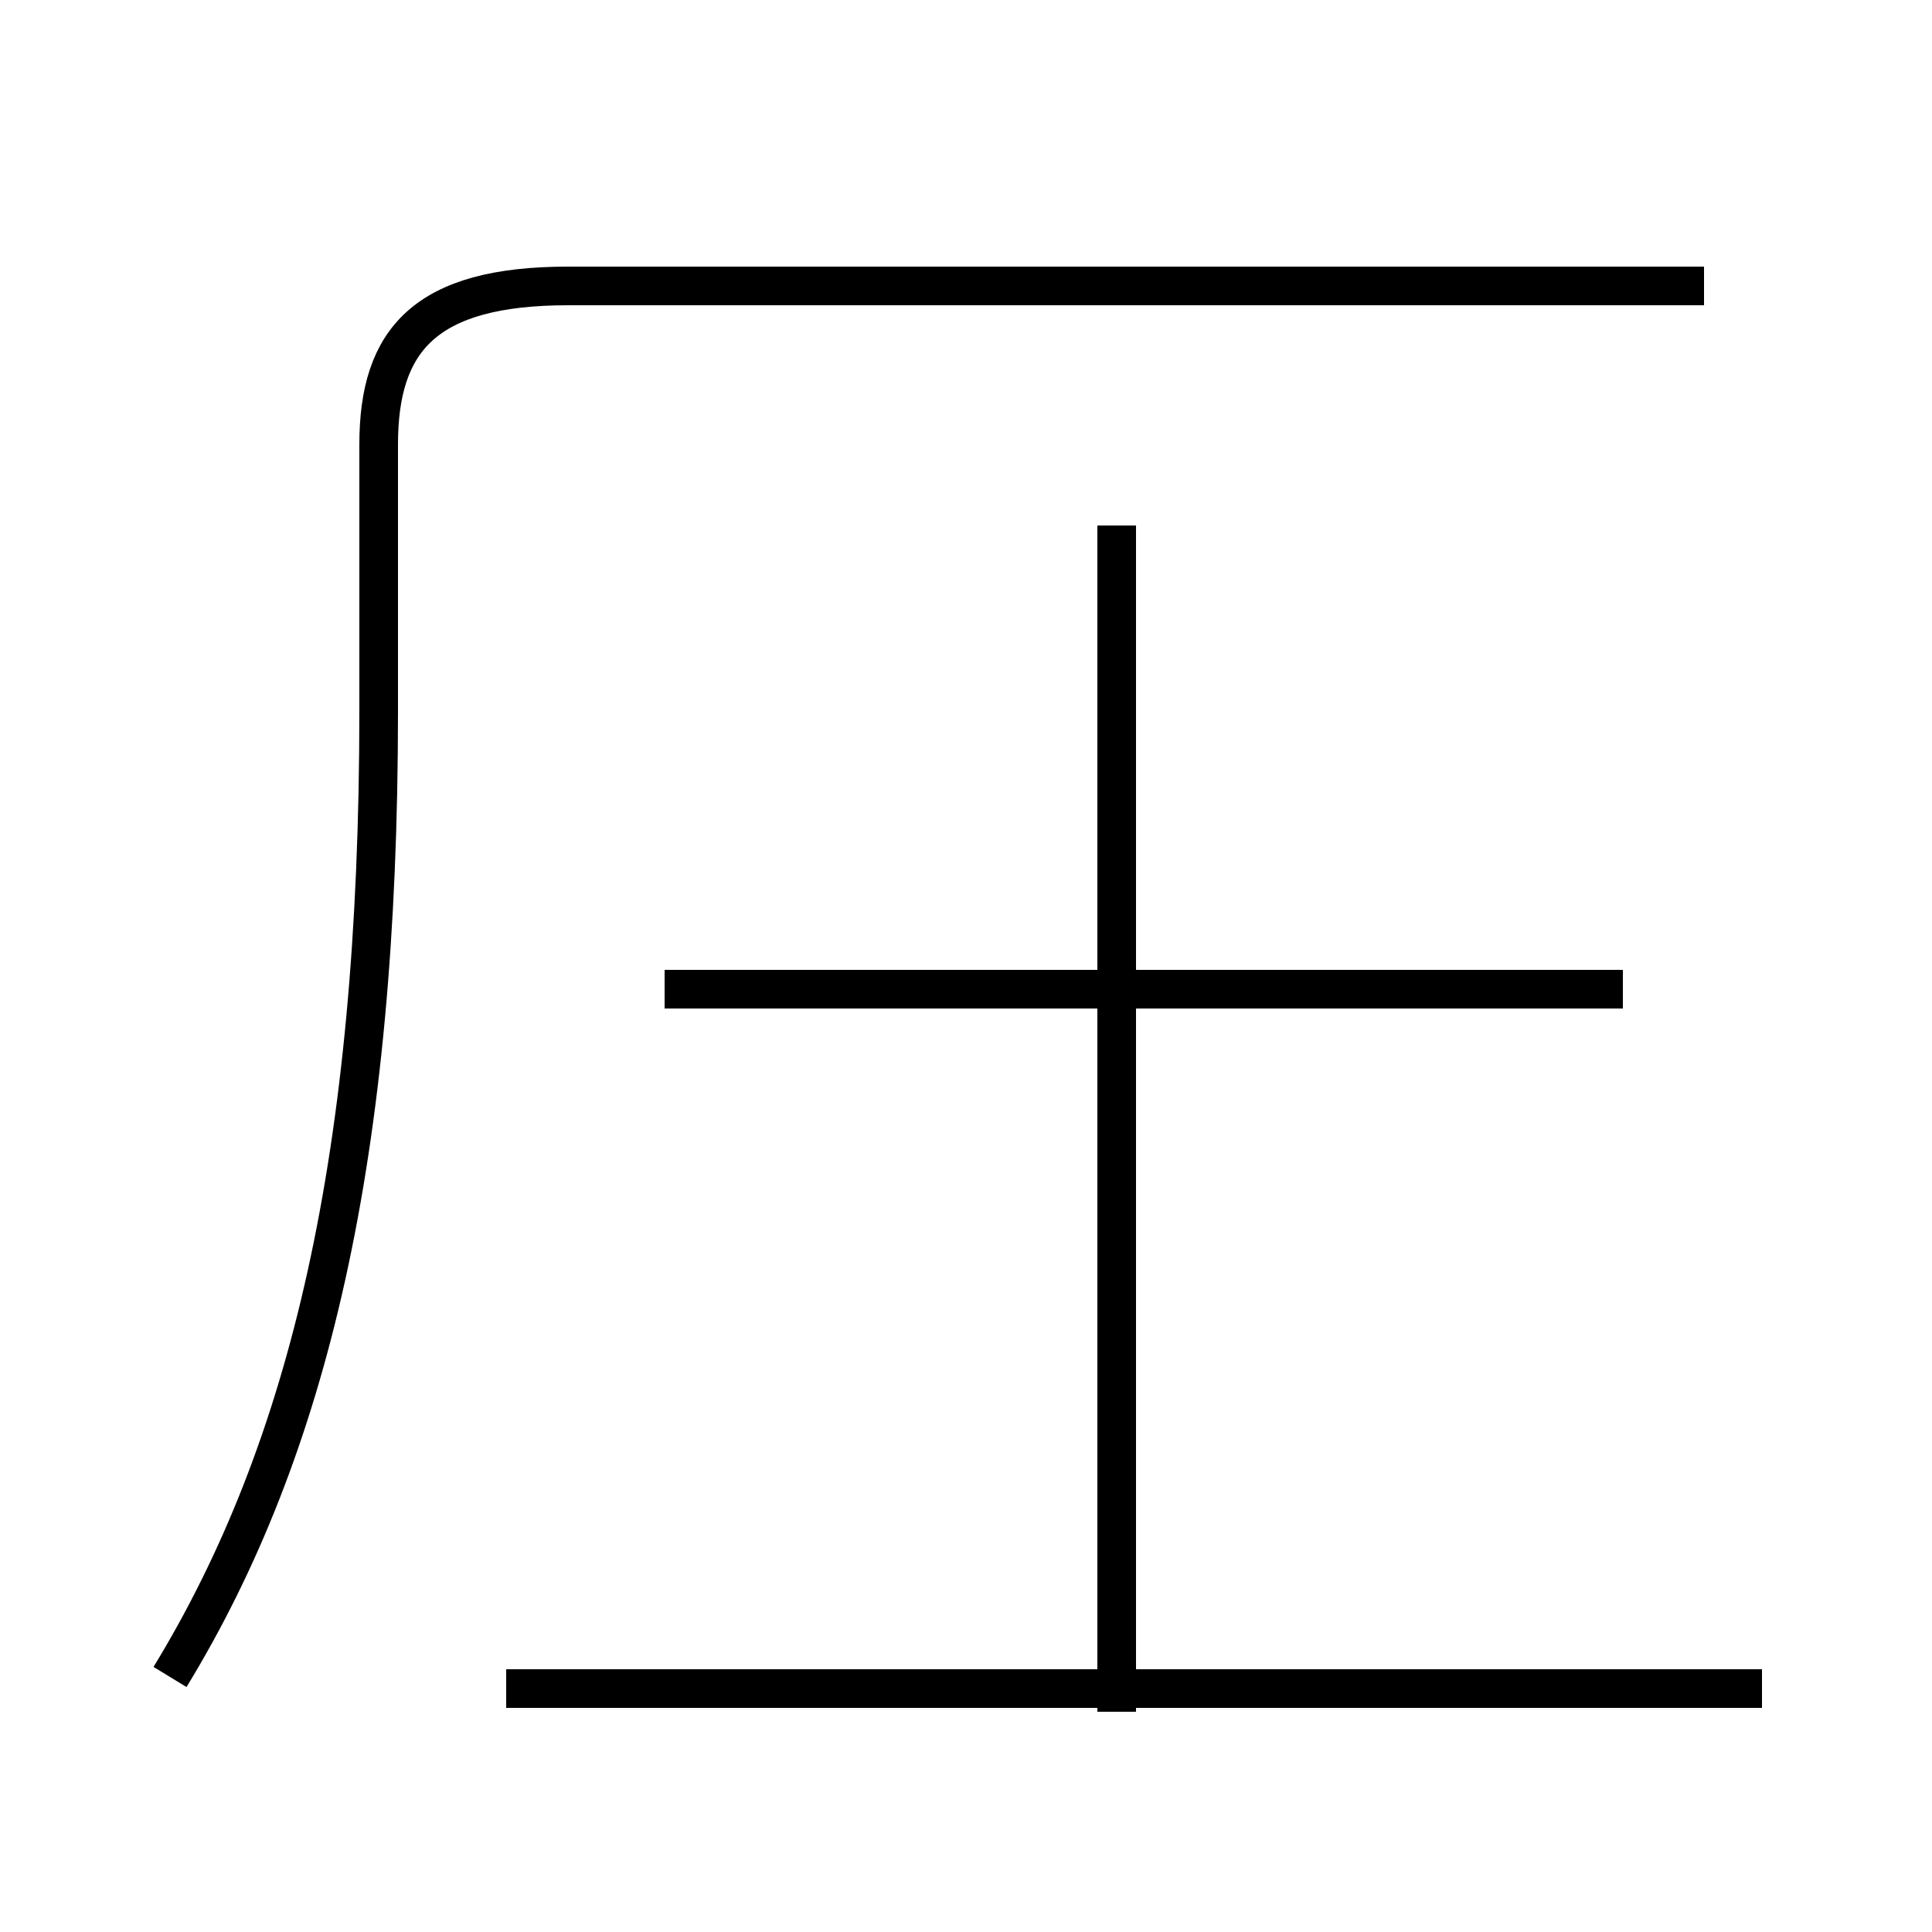 <?xml version='1.0' encoding='utf8'?>
<svg viewBox="0.0 -6.0 50.0 50.0" version="1.1" xmlns="http://www.w3.org/2000/svg">
<rect x="0.0" y="-6.0" width="50.0" height="50.0" fill="#808080" stroke="none"/>
<rect x="-1000" y="-1000" width="2000" height="2000" stroke="white" fill="white"/>
<g style="fill:white;stroke:#000000;  stroke-width:1">
<path d="M 4.4 -0.6 C 8.0 -6.5 9.8 -14.1 9.8 -25.6 L 9.8 -32.5 C 9.8 -35.2 11.0 -36.6 14.7 -36.6 L 44.1 -36.6 M 45.6 -0.3 L 13.1 -0.3 M 28.9 0.3 L 28.9 -30.4 M 42.0 -18.4 L 17.2 -18.4" transform="translate(0.0 38.0)" />
</g>
</svg>